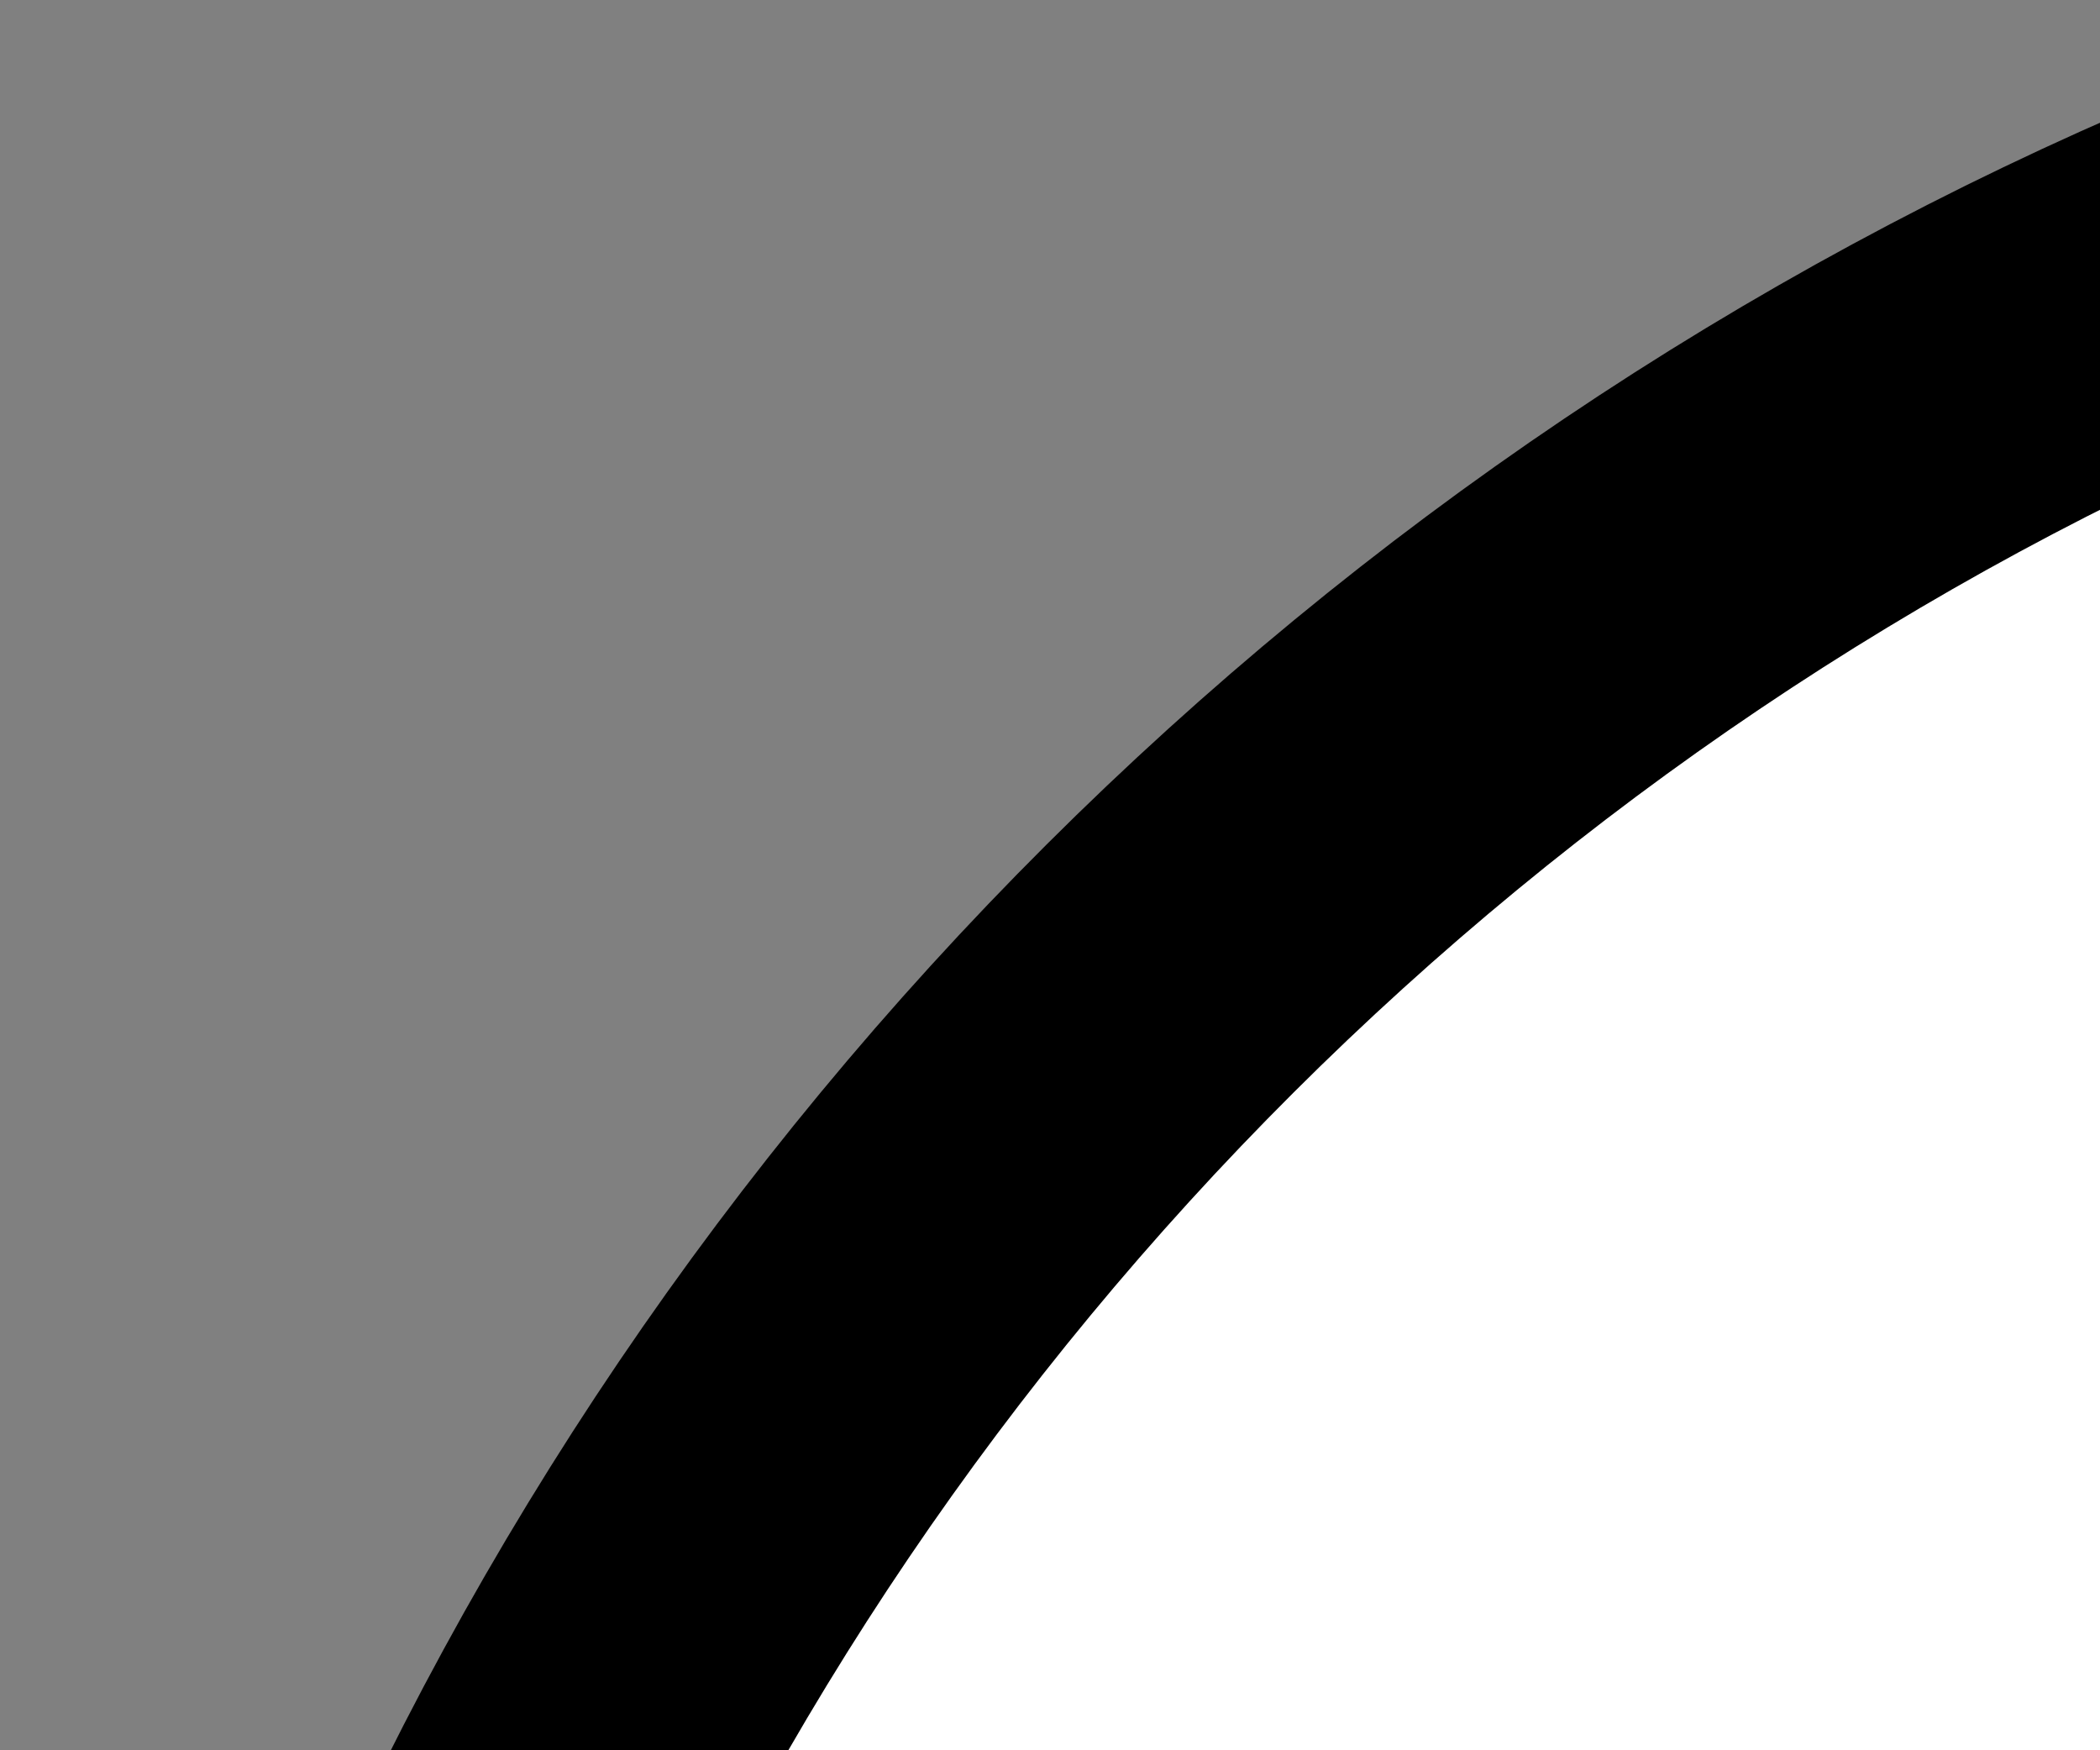 <svg xmlns="http://www.w3.org/2000/svg" fill="none" height="5" width="6" stroke="currentColor">
  <rect width="100%" height="100%" fill="#808080" stroke="none"/>
  <path className="hover:fill-yellow-400" fill="#fff"
    d="M10.056 0.001C4.812 -0.008 0.568 4.225 0.549 9.482C0.53 14.716 4.782 18.988 10.022 19C15.279 19.012 19.547 14.755 19.548 9.498C19.549 4.254 15.306 0.009 10.056 0.001ZM12.56 5.715C12.293 5.715 12.032 5.689 11.778 5.722C11.488 5.758 11.175 5.794 10.926 5.929C10.74 6.03 10.539 6.279 10.52 6.48C10.466 7.045 10.501 7.62 10.501 8.236C11.171 8.236 11.818 8.236 12.5 8.236C12.389 8.931 12.295 9.578 12.175 10.218C12.161 10.29 11.998 10.377 11.902 10.381C11.447 10.398 10.99 10.389 10.486 10.389C10.486 12.151 10.486 13.877 10.486 15.621C9.699 15.621 8.959 15.621 8.178 15.621C8.178 15.465 8.178 15.329 8.178 15.194C8.178 13.713 8.171 12.23 8.184 10.749C8.186 10.462 8.1 10.371 7.813 10.383C7.313 10.404 6.81 10.389 6.285 10.389C6.285 9.658 6.285 8.965 6.285 8.237C6.909 8.237 7.512 8.237 8.15 8.237C8.161 8.06 8.17 7.916 8.177 7.772C8.209 7.12 8.165 6.453 8.288 5.818C8.544 4.492 9.526 3.787 10.872 3.856C11.43 3.885 11.989 3.91 12.56 3.938C12.56 4.538 12.56 5.097 12.56 5.715Z" />
</svg>